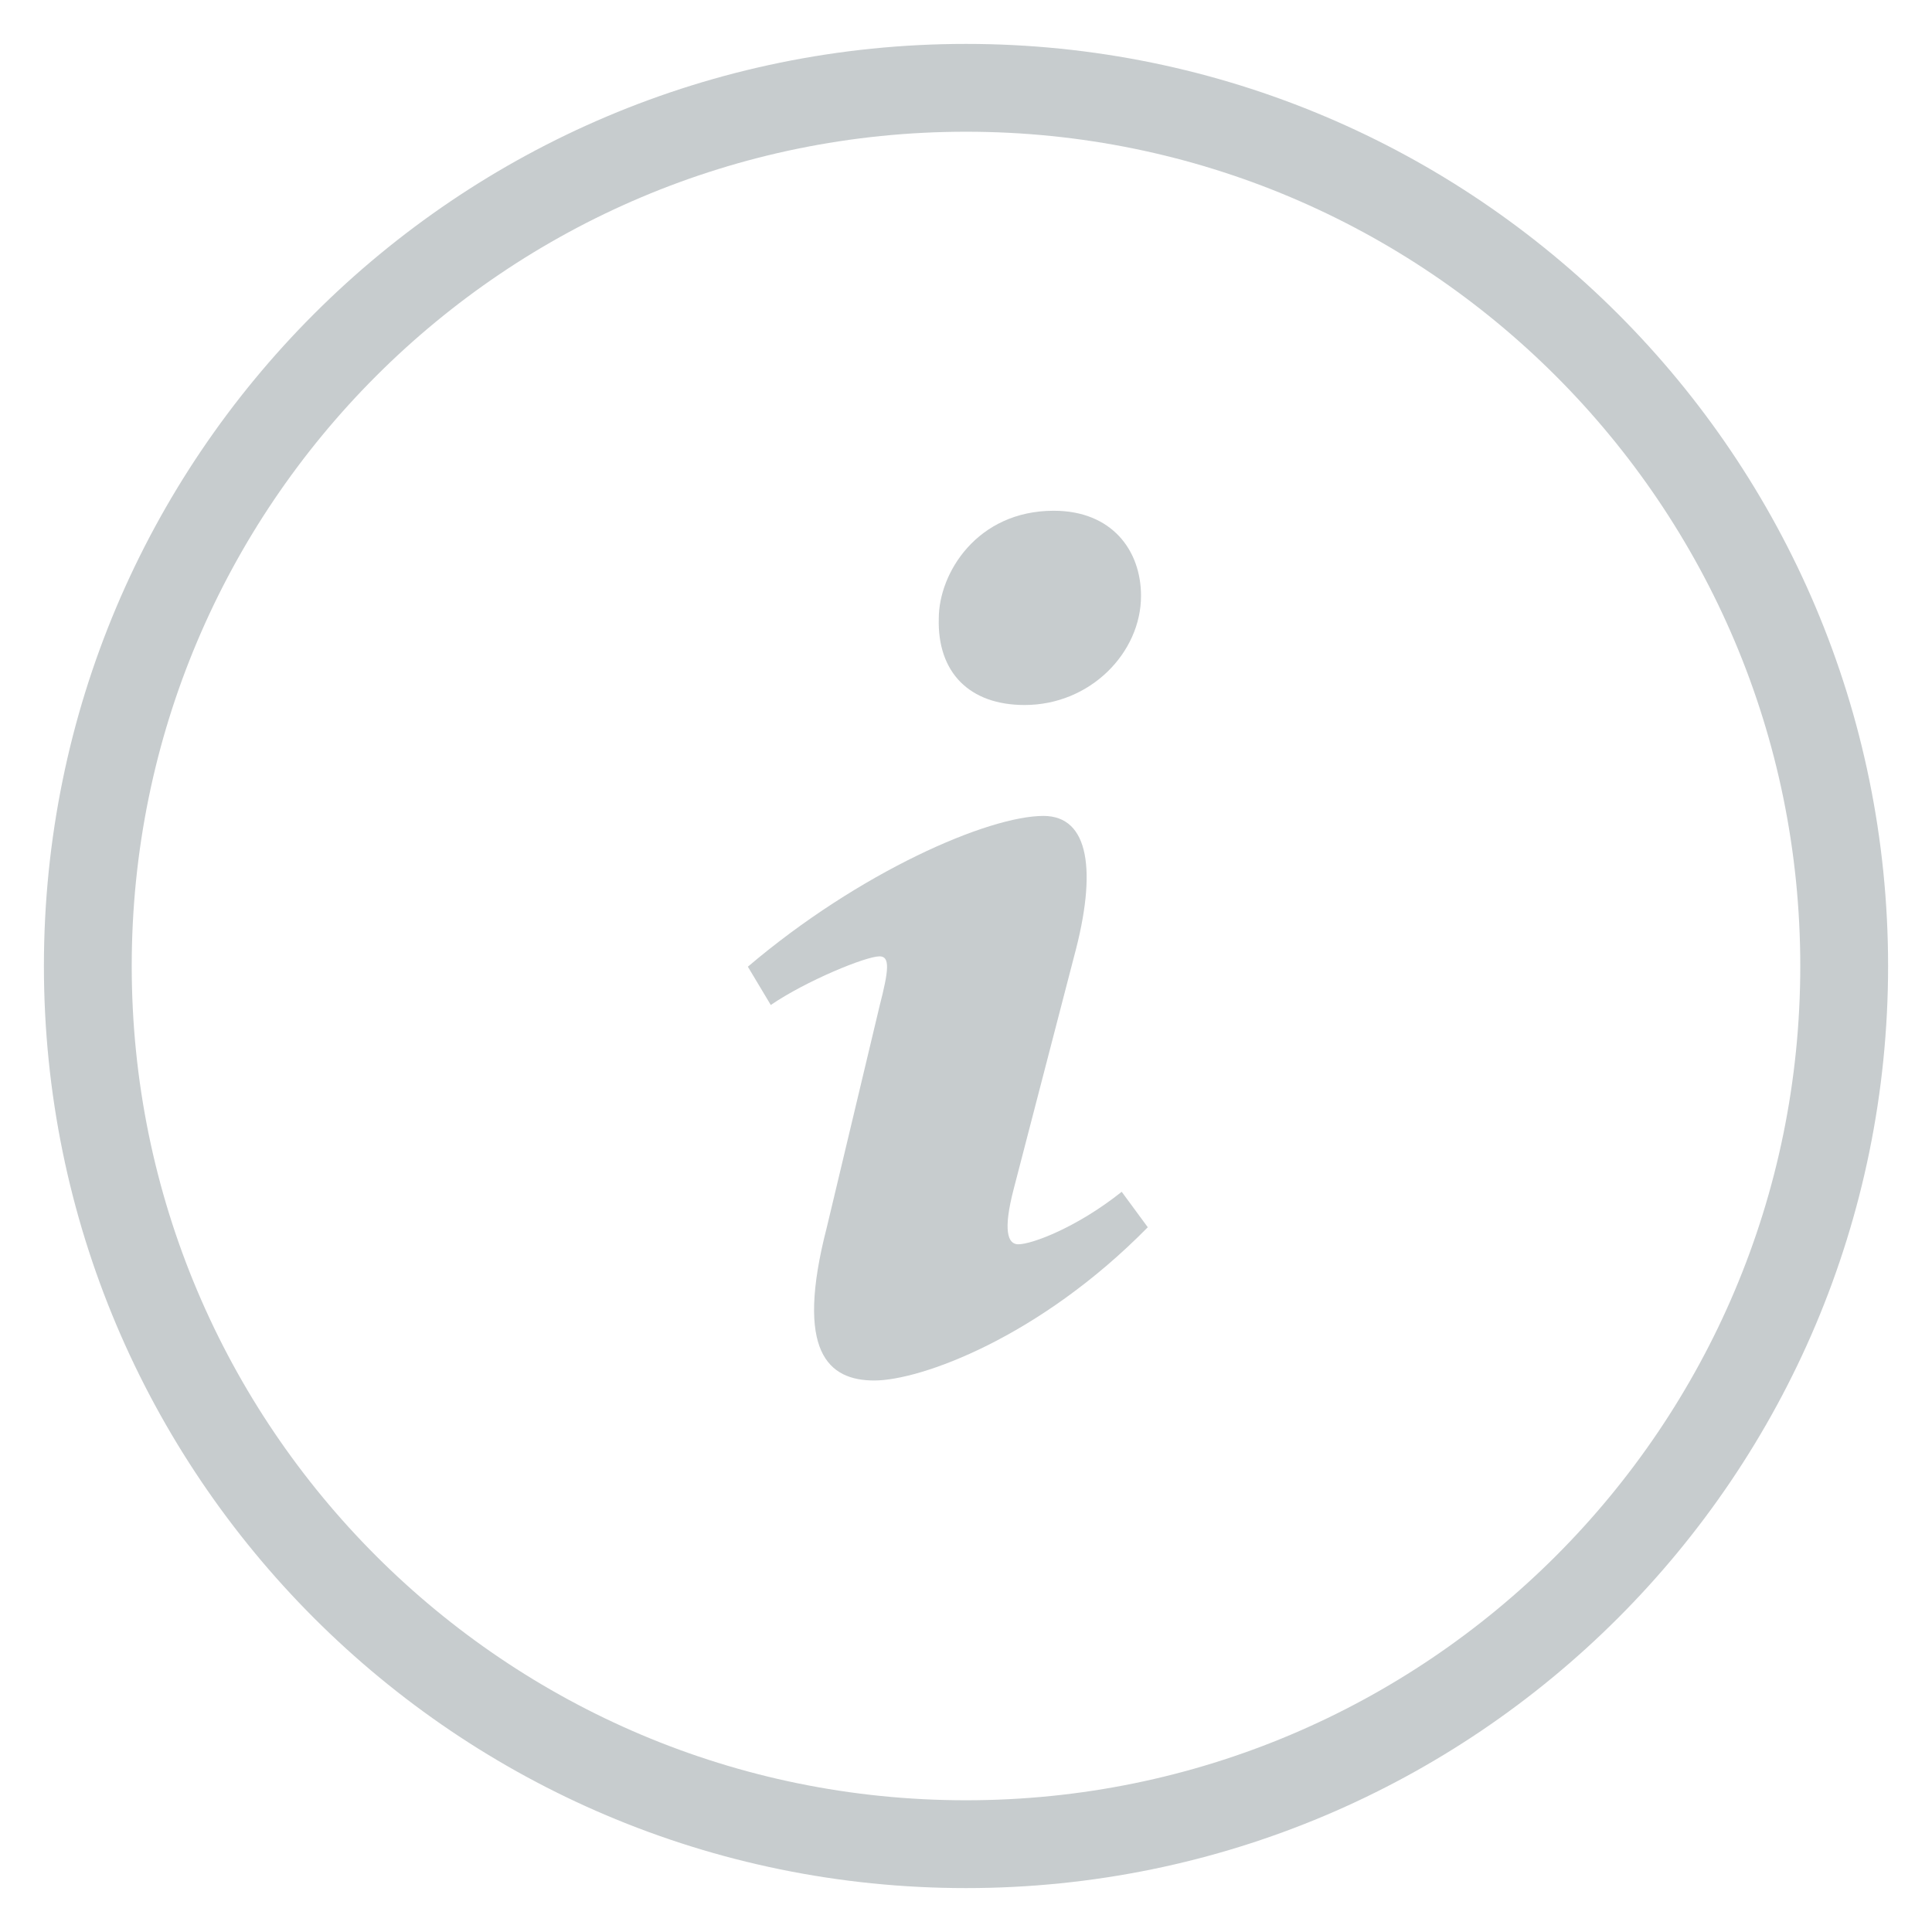 <svg width="22" height="22" viewBox="0 0 22 22" fill="none" xmlns="http://www.w3.org/2000/svg">
<path opacity="0.4" d="M11 21C5.477 21 1 16.523 1 11C1 5.477 5.477 1 11 1C16.523 1 21 5.477 21 11C21 16.523 16.523 21 11 21Z" stroke="#737F86"/>
<path opacity="0.4" d="M11.999 5.816C12.662 5.816 12.993 6.268 12.993 6.785C12.993 7.431 12.417 8.028 11.667 8.028C11.039 8.028 10.673 7.657 10.69 7.043C10.69 6.527 11.126 5.816 11.999 5.816Z" fill="#737F86"/>
<path opacity="0.4" d="M9.956 15.72C9.432 15.72 9.048 15.396 9.415 13.976L10.016 11.455C10.12 11.051 10.138 10.89 10.016 10.89C9.859 10.89 9.179 11.169 8.777 11.444L8.516 11.008C9.789 9.926 11.255 9.291 11.882 9.291C12.405 9.291 12.493 9.921 12.231 10.89L11.543 13.54C11.421 14.008 11.473 14.169 11.595 14.169C11.752 14.169 12.267 13.975 12.773 13.571L13.07 13.975C11.832 15.234 10.479 15.72 9.956 15.72Z" fill="#737F86"/>
</svg>
